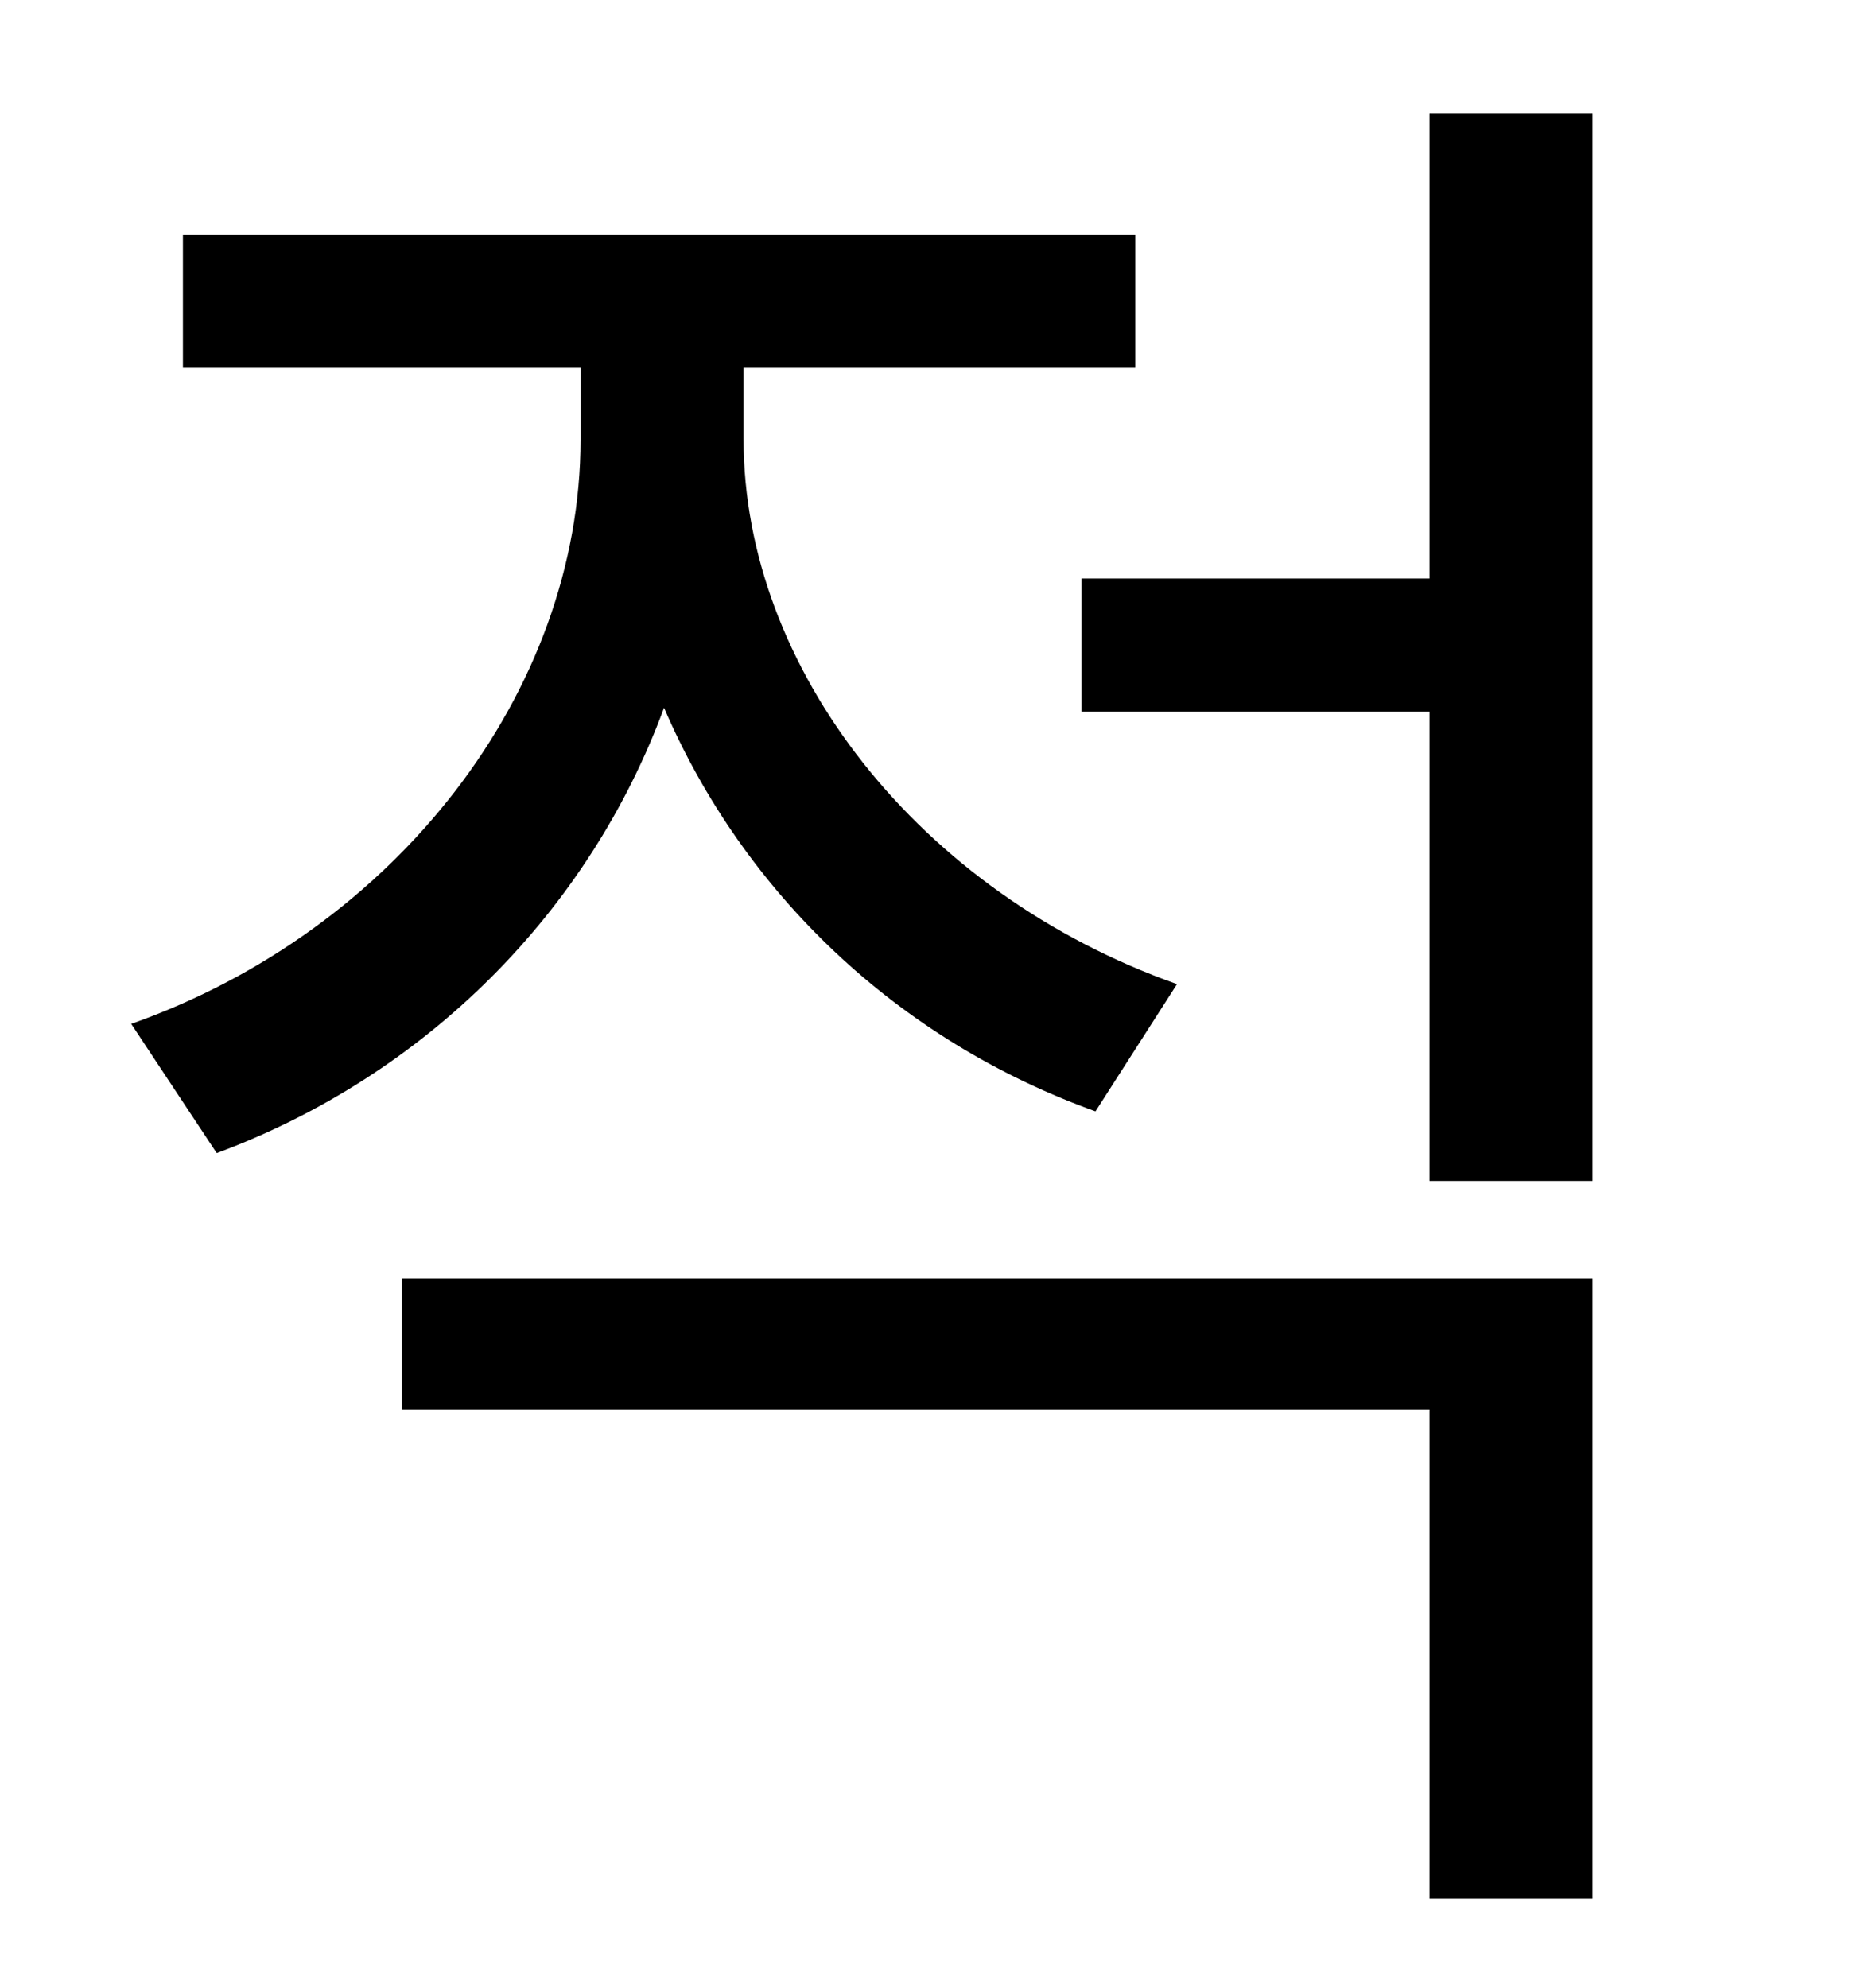 <?xml version="1.0" standalone="no"?>
<!DOCTYPE svg PUBLIC "-//W3C//DTD SVG 1.1//EN" "http://www.w3.org/Graphics/SVG/1.1/DTD/svg11.dtd" >
<svg xmlns="http://www.w3.org/2000/svg" xmlns:xlink="http://www.w3.org/1999/xlink" version="1.1" viewBox="-10 0 930 1000">
   <path fill="currentColor"
d="M582 495l-41 64c-100 -36 -177 -110 -217 -203c-38 103 -120 185 -225 224l-43 -65c133 -47 226 -167 226 -294v-36h-200v-67h479v67h-197v36c0 115 88 228 218 274zM192 709v-66h599v312h-82v-246h-517zM709 57h82v537h-82v-236h-175v-67h175v-234z" />
</svg>
